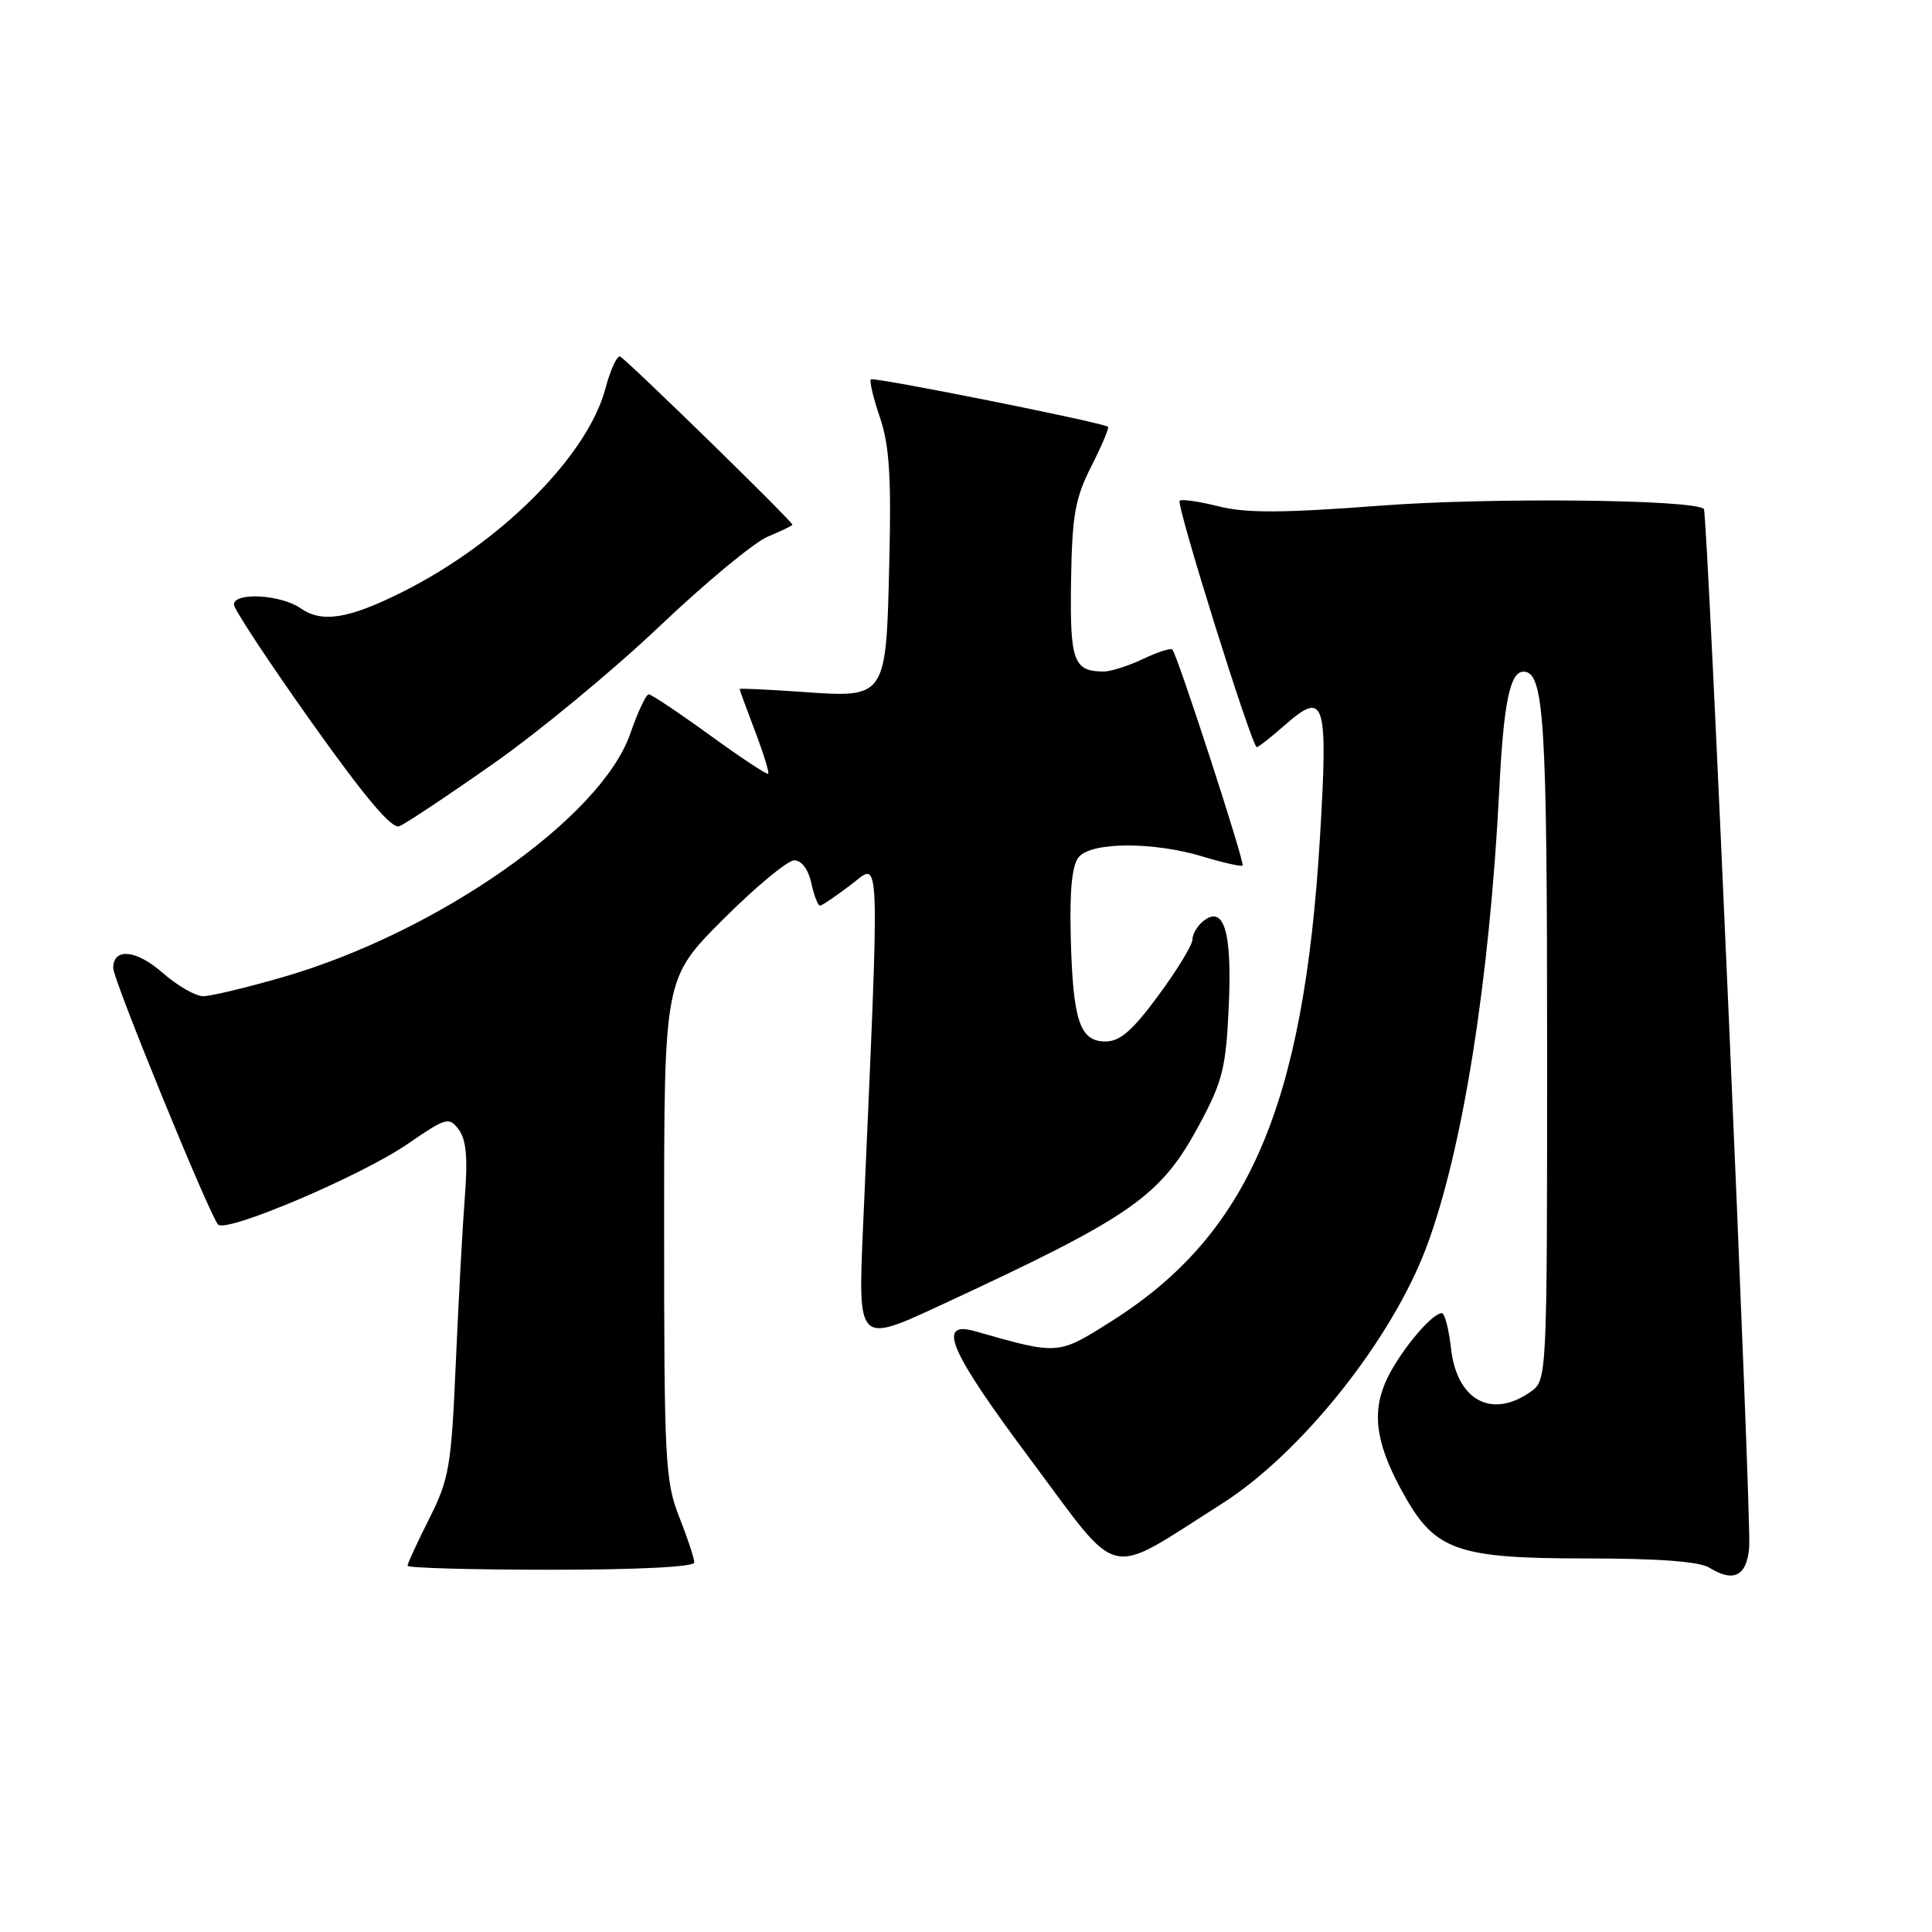 <?xml version="1.0" encoding="UTF-8" standalone="no"?>
<!DOCTYPE svg PUBLIC "-//W3C//DTD SVG 1.1//EN" "http://www.w3.org/Graphics/SVG/1.1/DTD/svg11.dtd" >
<svg xmlns="http://www.w3.org/2000/svg" xmlns:xlink="http://www.w3.org/1999/xlink" version="1.1" viewBox="0 0 256 256">
 <g >
 <path fill="currentColor"
d=" M 231.78 204.99 C 232.09 201.09 226.28 67.94 225.77 67.44 C 224.52 66.18 197.52 65.90 183.09 66.99 C 169.92 67.99 165.11 68.01 161.46 67.09 C 158.87 66.44 156.56 66.11 156.31 66.35 C 155.82 66.84 165.88 99.00 166.53 99.00 C 166.75 99.00 168.47 97.65 170.34 96.00 C 175.56 91.43 175.99 92.86 174.90 111.00 C 172.76 146.59 165.43 163.60 147.29 175.06 C 140.14 179.57 140.32 179.56 129.26 176.41 C 124.02 174.92 125.75 178.94 136.60 193.47 C 148.70 209.68 146.32 209.13 161.89 199.26 C 172.41 192.59 184.41 177.54 189.02 165.22 C 193.81 152.41 197.38 129.95 198.67 104.50 C 199.24 93.08 200.09 89.00 201.87 89.00 C 204.60 89.00 205.00 95.33 205.00 138.49 C 205.00 182.89 205.00 182.89 202.78 184.44 C 197.63 188.05 193.04 185.54 192.27 178.69 C 191.98 176.11 191.43 174.00 191.06 174.00 C 189.63 174.00 185.04 179.66 183.52 183.29 C 181.71 187.63 182.46 191.79 186.25 198.44 C 190.25 205.45 193.34 206.50 210.00 206.50 C 219.75 206.50 225.16 206.90 226.50 207.73 C 229.74 209.73 231.47 208.84 231.78 204.99 Z  M 92.00 207.04 C 92.00 206.51 91.10 203.79 90.00 201.00 C 88.14 196.29 88.00 193.57 88.00 162.78 C 88.00 129.64 88.00 129.64 95.82 121.82 C 100.12 117.52 104.36 114.00 105.24 114.00 C 106.21 114.00 107.10 115.19 107.50 117.00 C 107.86 118.65 108.38 120.00 108.65 120.00 C 108.91 120.00 110.75 118.76 112.73 117.25 C 116.73 114.21 116.61 111.04 114.35 162.76 C 113.69 178.03 113.69 178.03 124.59 172.97 C 150.21 161.09 153.81 158.57 159.02 148.83 C 162.01 143.24 162.46 141.42 162.82 133.25 C 163.27 123.37 162.16 119.80 159.37 122.11 C 158.62 122.73 158.00 123.82 158.00 124.51 C 158.00 125.21 155.98 128.53 153.50 131.89 C 150.06 136.57 148.41 138.00 146.48 138.00 C 143.07 138.00 142.16 135.25 141.88 124.14 C 141.72 117.92 142.05 114.65 142.94 113.57 C 144.63 111.54 152.81 111.51 159.41 113.51 C 162.12 114.33 164.47 114.86 164.65 114.68 C 164.98 114.36 156.04 86.86 155.35 86.07 C 155.14 85.83 153.39 86.40 151.45 87.32 C 149.52 88.24 147.16 88.99 146.22 88.98 C 142.23 88.95 141.76 87.62 141.92 77.00 C 142.06 68.23 142.45 66.05 144.61 61.78 C 146.00 59.04 146.99 56.69 146.82 56.55 C 146.08 55.98 115.75 49.91 115.40 50.27 C 115.18 50.48 115.72 52.76 116.60 55.33 C 117.84 58.97 118.11 63.15 117.84 74.35 C 117.41 92.61 117.50 92.47 106.27 91.68 C 101.72 91.36 98.00 91.19 98.00 91.30 C 98.00 91.41 98.92 93.92 100.04 96.87 C 101.17 99.83 101.95 102.37 101.79 102.53 C 101.63 102.68 98.14 100.38 94.04 97.40 C 89.94 94.43 86.30 92.00 85.95 92.00 C 85.61 92.00 84.50 94.36 83.50 97.25 C 79.63 108.37 58.00 123.53 37.56 129.45 C 32.73 130.85 27.94 132.00 26.92 132.00 C 25.90 132.00 23.48 130.60 21.53 128.89 C 18.05 125.83 15.00 125.55 15.00 128.28 C 15.00 129.82 27.79 161.10 28.90 162.26 C 29.99 163.41 47.89 155.79 54.03 151.57 C 59.13 148.06 59.50 147.96 60.79 149.68 C 61.77 151.00 62.00 153.44 61.60 158.50 C 61.30 162.35 60.76 172.25 60.40 180.50 C 59.80 194.35 59.53 195.94 56.88 201.22 C 55.29 204.37 54.00 207.18 54.00 207.47 C 54.00 207.76 62.55 208.00 73.00 208.00 C 84.51 208.00 92.00 207.62 92.00 207.04 Z  M 65.34 101.21 C 71.38 96.98 81.31 88.77 87.41 82.97 C 93.51 77.18 99.96 71.83 101.75 71.10 C 103.54 70.36 105.00 69.65 105.00 69.53 C 105.00 69.07 82.89 47.50 82.16 47.24 C 81.76 47.09 80.87 49.02 80.21 51.52 C 77.82 60.43 66.35 71.92 53.34 78.43 C 46.21 82.00 42.66 82.58 39.85 80.61 C 37.24 78.78 31.00 78.43 31.00 80.11 C 31.00 80.72 35.60 87.70 41.23 95.63 C 48.34 105.64 51.90 109.87 52.91 109.48 C 53.71 109.17 59.30 105.45 65.34 101.21 Z "/>
</g>
</svg>